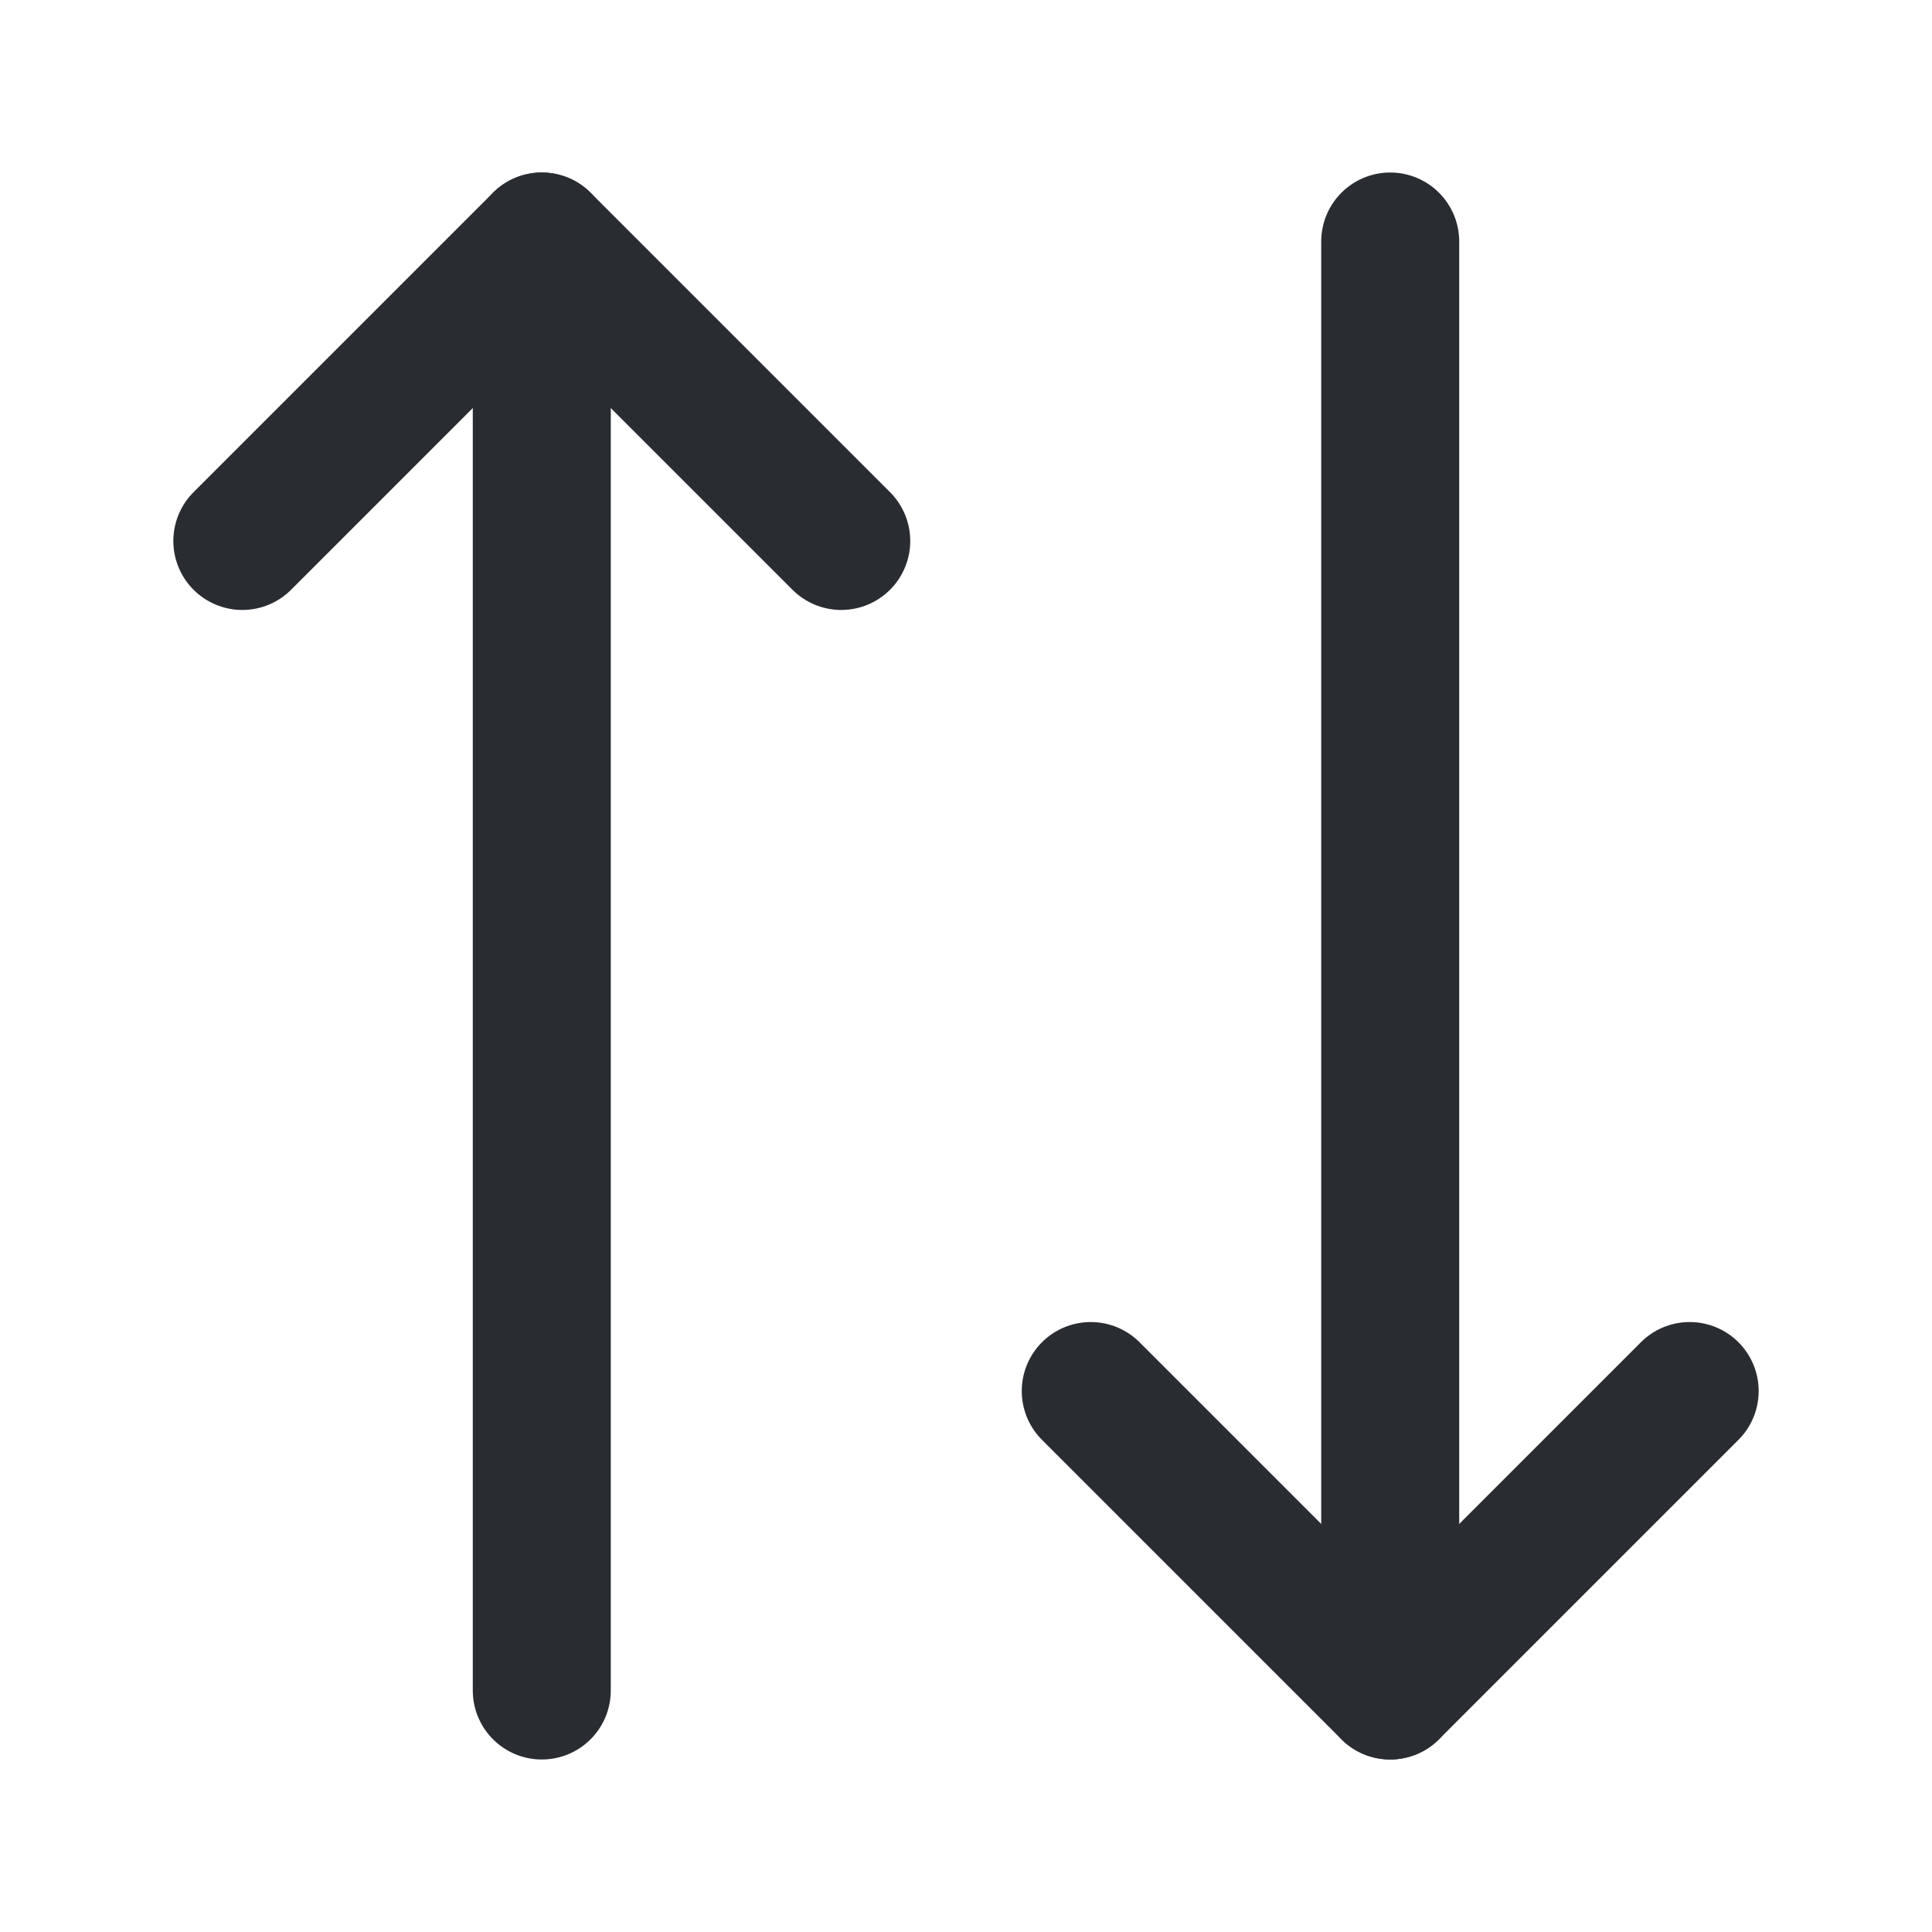 <svg width="14" height="14" viewBox="0 0 14 14" fill="none" xmlns="http://www.w3.org/2000/svg">
<path d="M6.096 3.92L3.926 1.75L1.756 3.92" stroke="#292D32" stroke-linecap="round" stroke-linejoin="round"/>
<path d="M3.926 12.25V1.75" stroke="#292D32" stroke-linecap="round" stroke-linejoin="round"/>
<path d="M7.904 10.08L10.074 12.25L12.244 10.08" stroke="#292D32" stroke-linecap="round" stroke-linejoin="round"/>
<path d="M10.074 1.75V12.25" stroke="#292D32" stroke-linecap="round" stroke-linejoin="round"/>
</svg>
